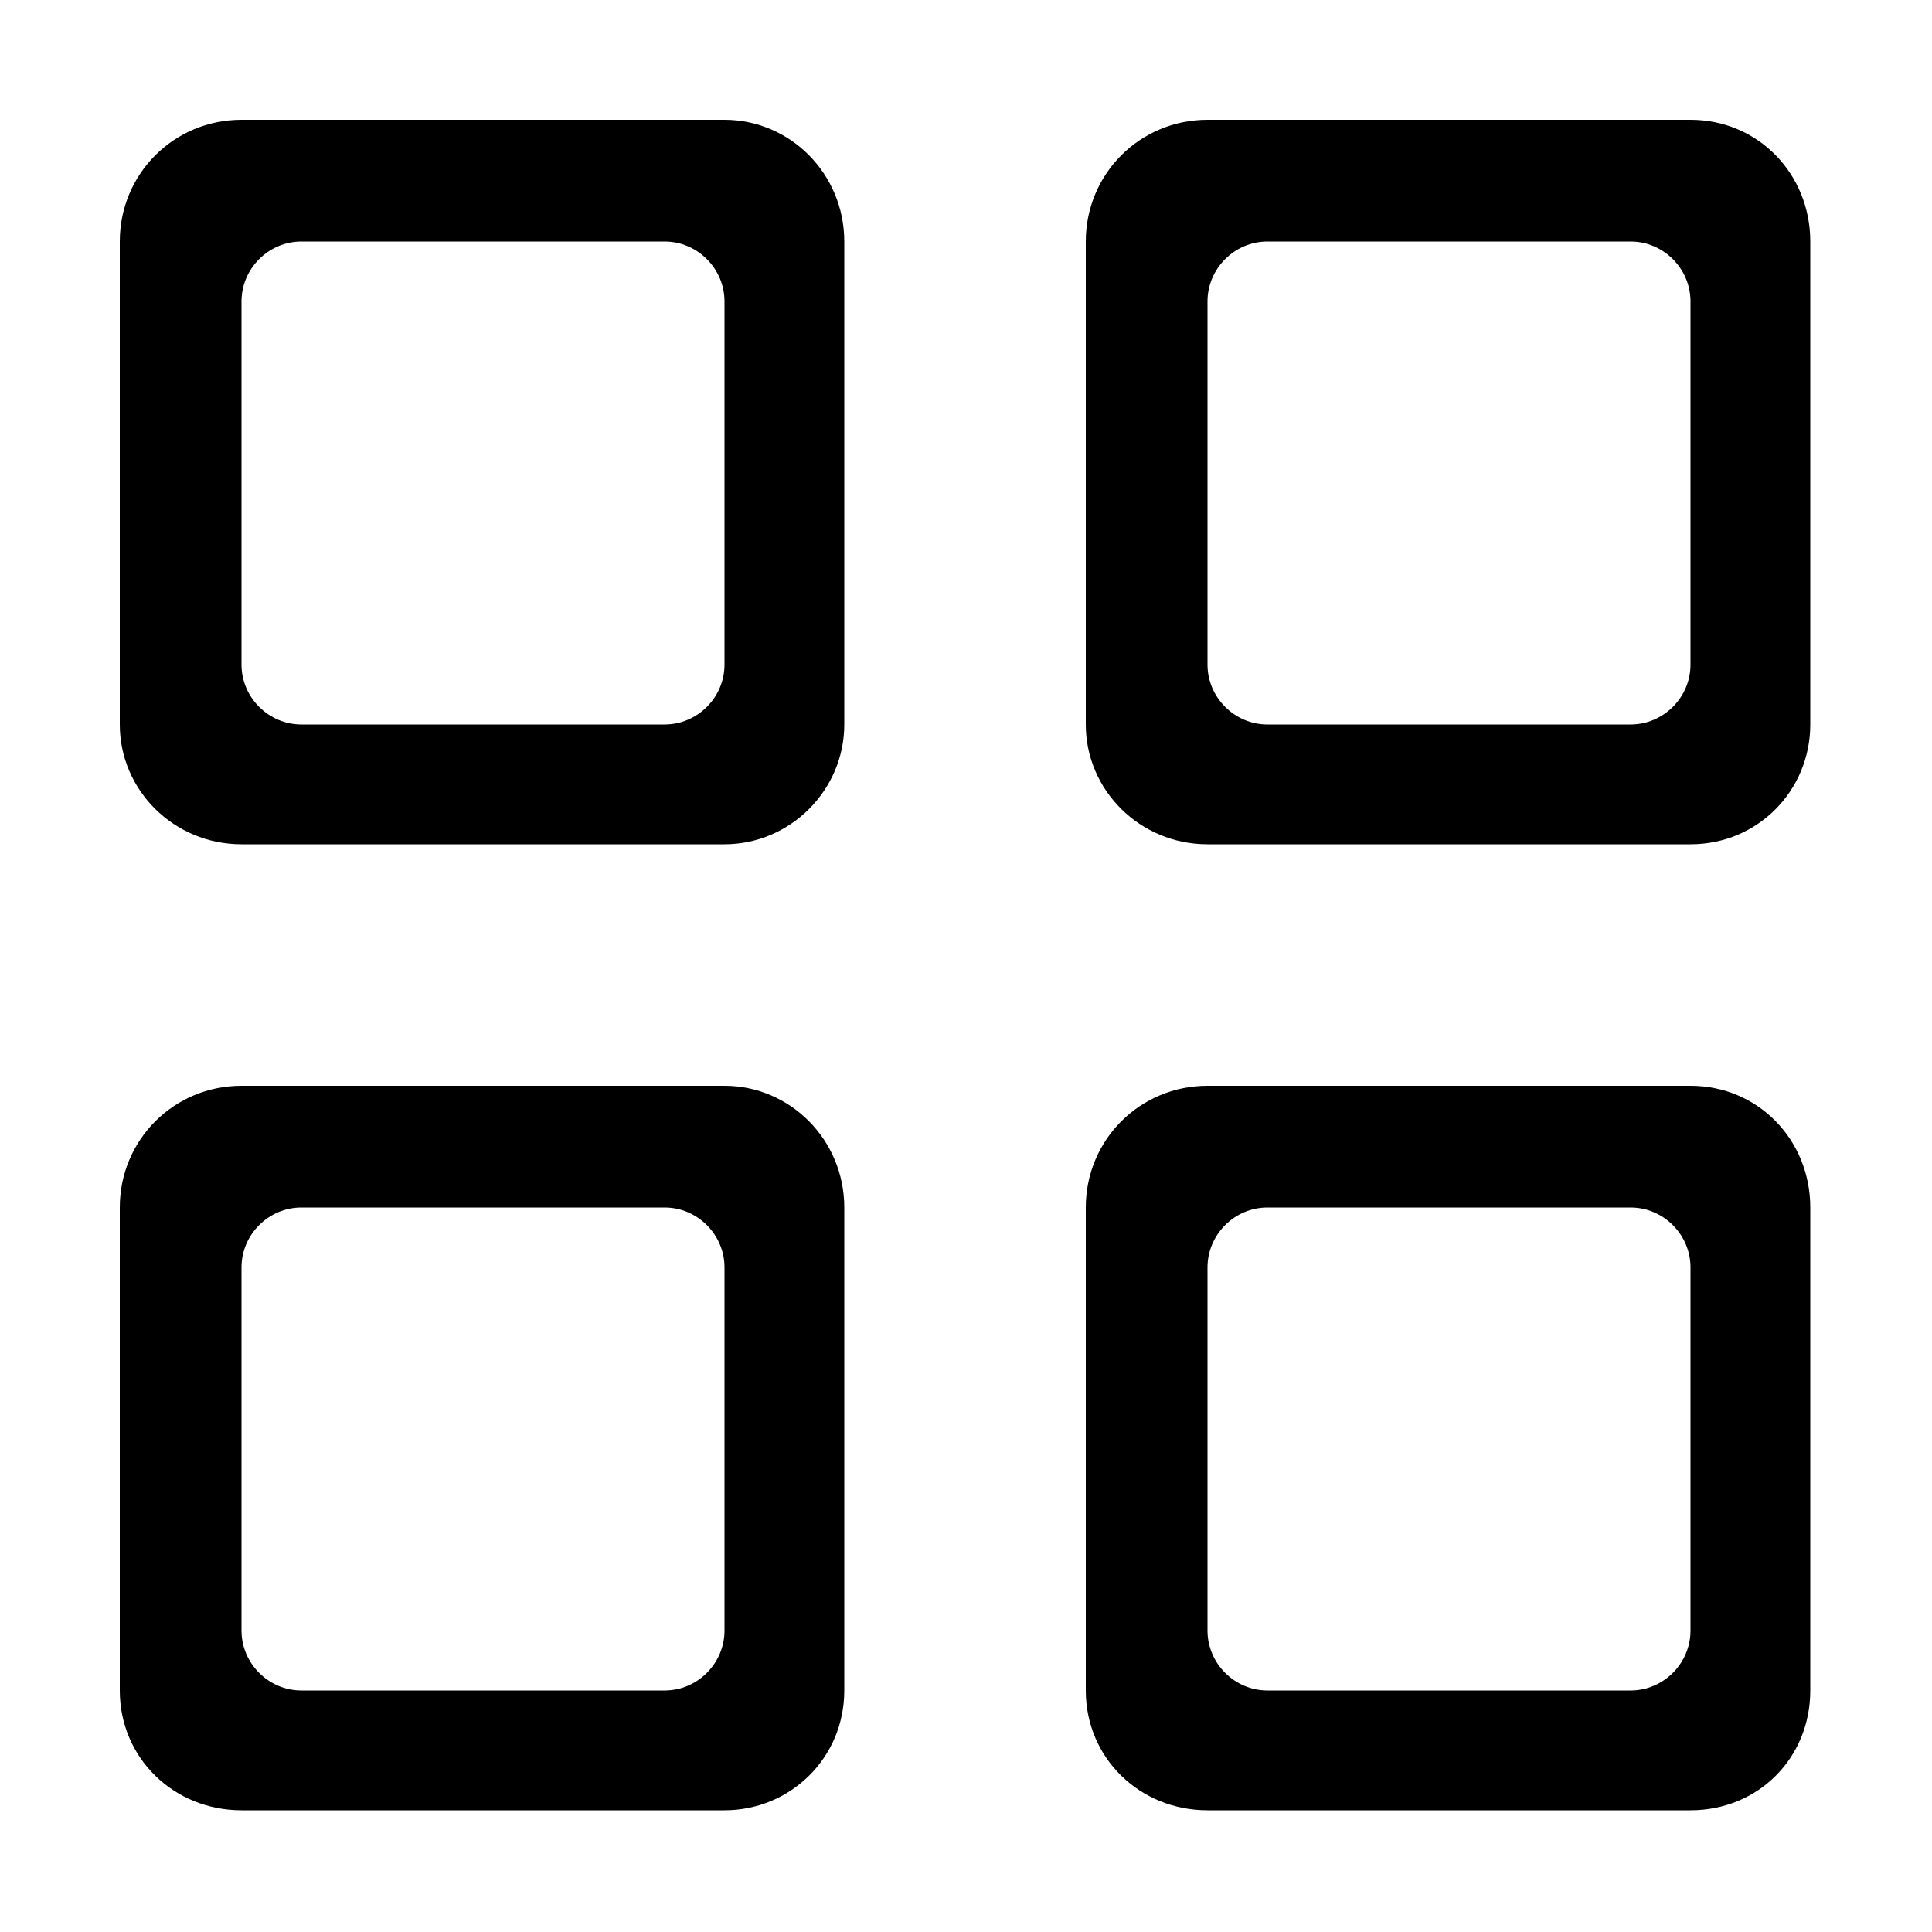 <?xml version="1.0" encoding="utf-8"?>
<!-- Generated by IcoMoon.io -->
<!DOCTYPE svg PUBLIC "-//W3C//DTD SVG 1.1//EN" "http://www.w3.org/Graphics/SVG/1.1/DTD/svg11.dtd">
<svg version="1.1" xmlns="http://www.w3.org/2000/svg" xmlns:xlink="http://www.w3.org/1999/xlink" width="100" height="100" viewBox="0 0 100 100">
<path d="M37.5 56.2h-25c-3.5 0-6.3 2.8-6.3 6.3v25c0 3.5 2.8 6.2 6.3 6.2h25c3.4 0 6.2-2.7 6.2-6.2v-25c0-3.5-2.8-6.3-6.2-6.3zM37.5 84.4c0 1.7-1.4 3.1-3.1 3.1h-18.8c-1.7 0-3.1-1.4-3.1-3.1v-18.8c0-1.7 1.4-3.1 3.1-3.1h18.8c1.7 0 3.1 1.4 3.1 3.1v18.8zM87.5 6.2h-25c-3.5 0-6.3 2.8-6.3 6.3v25c0 3.4 2.8 6.2 6.3 6.2h25c3.5 0 6.2-2.8 6.2-6.2v-25c0-3.5-2.7-6.3-6.2-6.3zM87.5 34.4c0 1.7-1.4 3.1-3.1 3.1h-18.8c-1.7 0-3.1-1.4-3.1-3.1v-18.8c0-1.7 1.4-3.1 3.1-3.1h18.8c1.7 0 3.1 1.4 3.1 3.1v18.8zM37.5 6.2h-25c-3.5 0-6.3 2.8-6.3 6.3v25c0 3.4 2.8 6.2 6.3 6.2h25c3.4 0 6.2-2.8 6.2-6.2v-25c0-3.5-2.8-6.3-6.2-6.3zM37.5 34.4c0 1.7-1.4 3.1-3.1 3.1h-18.8c-1.7 0-3.1-1.4-3.1-3.1v-18.8c0-1.7 1.4-3.1 3.1-3.1h18.8c1.7 0 3.1 1.4 3.1 3.1v18.8zM87.5 56.2h-25c-3.5 0-6.3 2.8-6.3 6.3v25c0 3.5 2.8 6.2 6.3 6.2h25c3.5 0 6.2-2.7 6.2-6.2v-25c0-3.5-2.7-6.3-6.2-6.3zM87.5 84.4c0 1.7-1.4 3.1-3.1 3.1h-18.8c-1.7 0-3.1-1.4-3.1-3.1v-18.8c0-1.7 1.4-3.1 3.1-3.1h18.8c1.7 0 3.1 1.4 3.1 3.1v18.8z"></path>
</svg>
